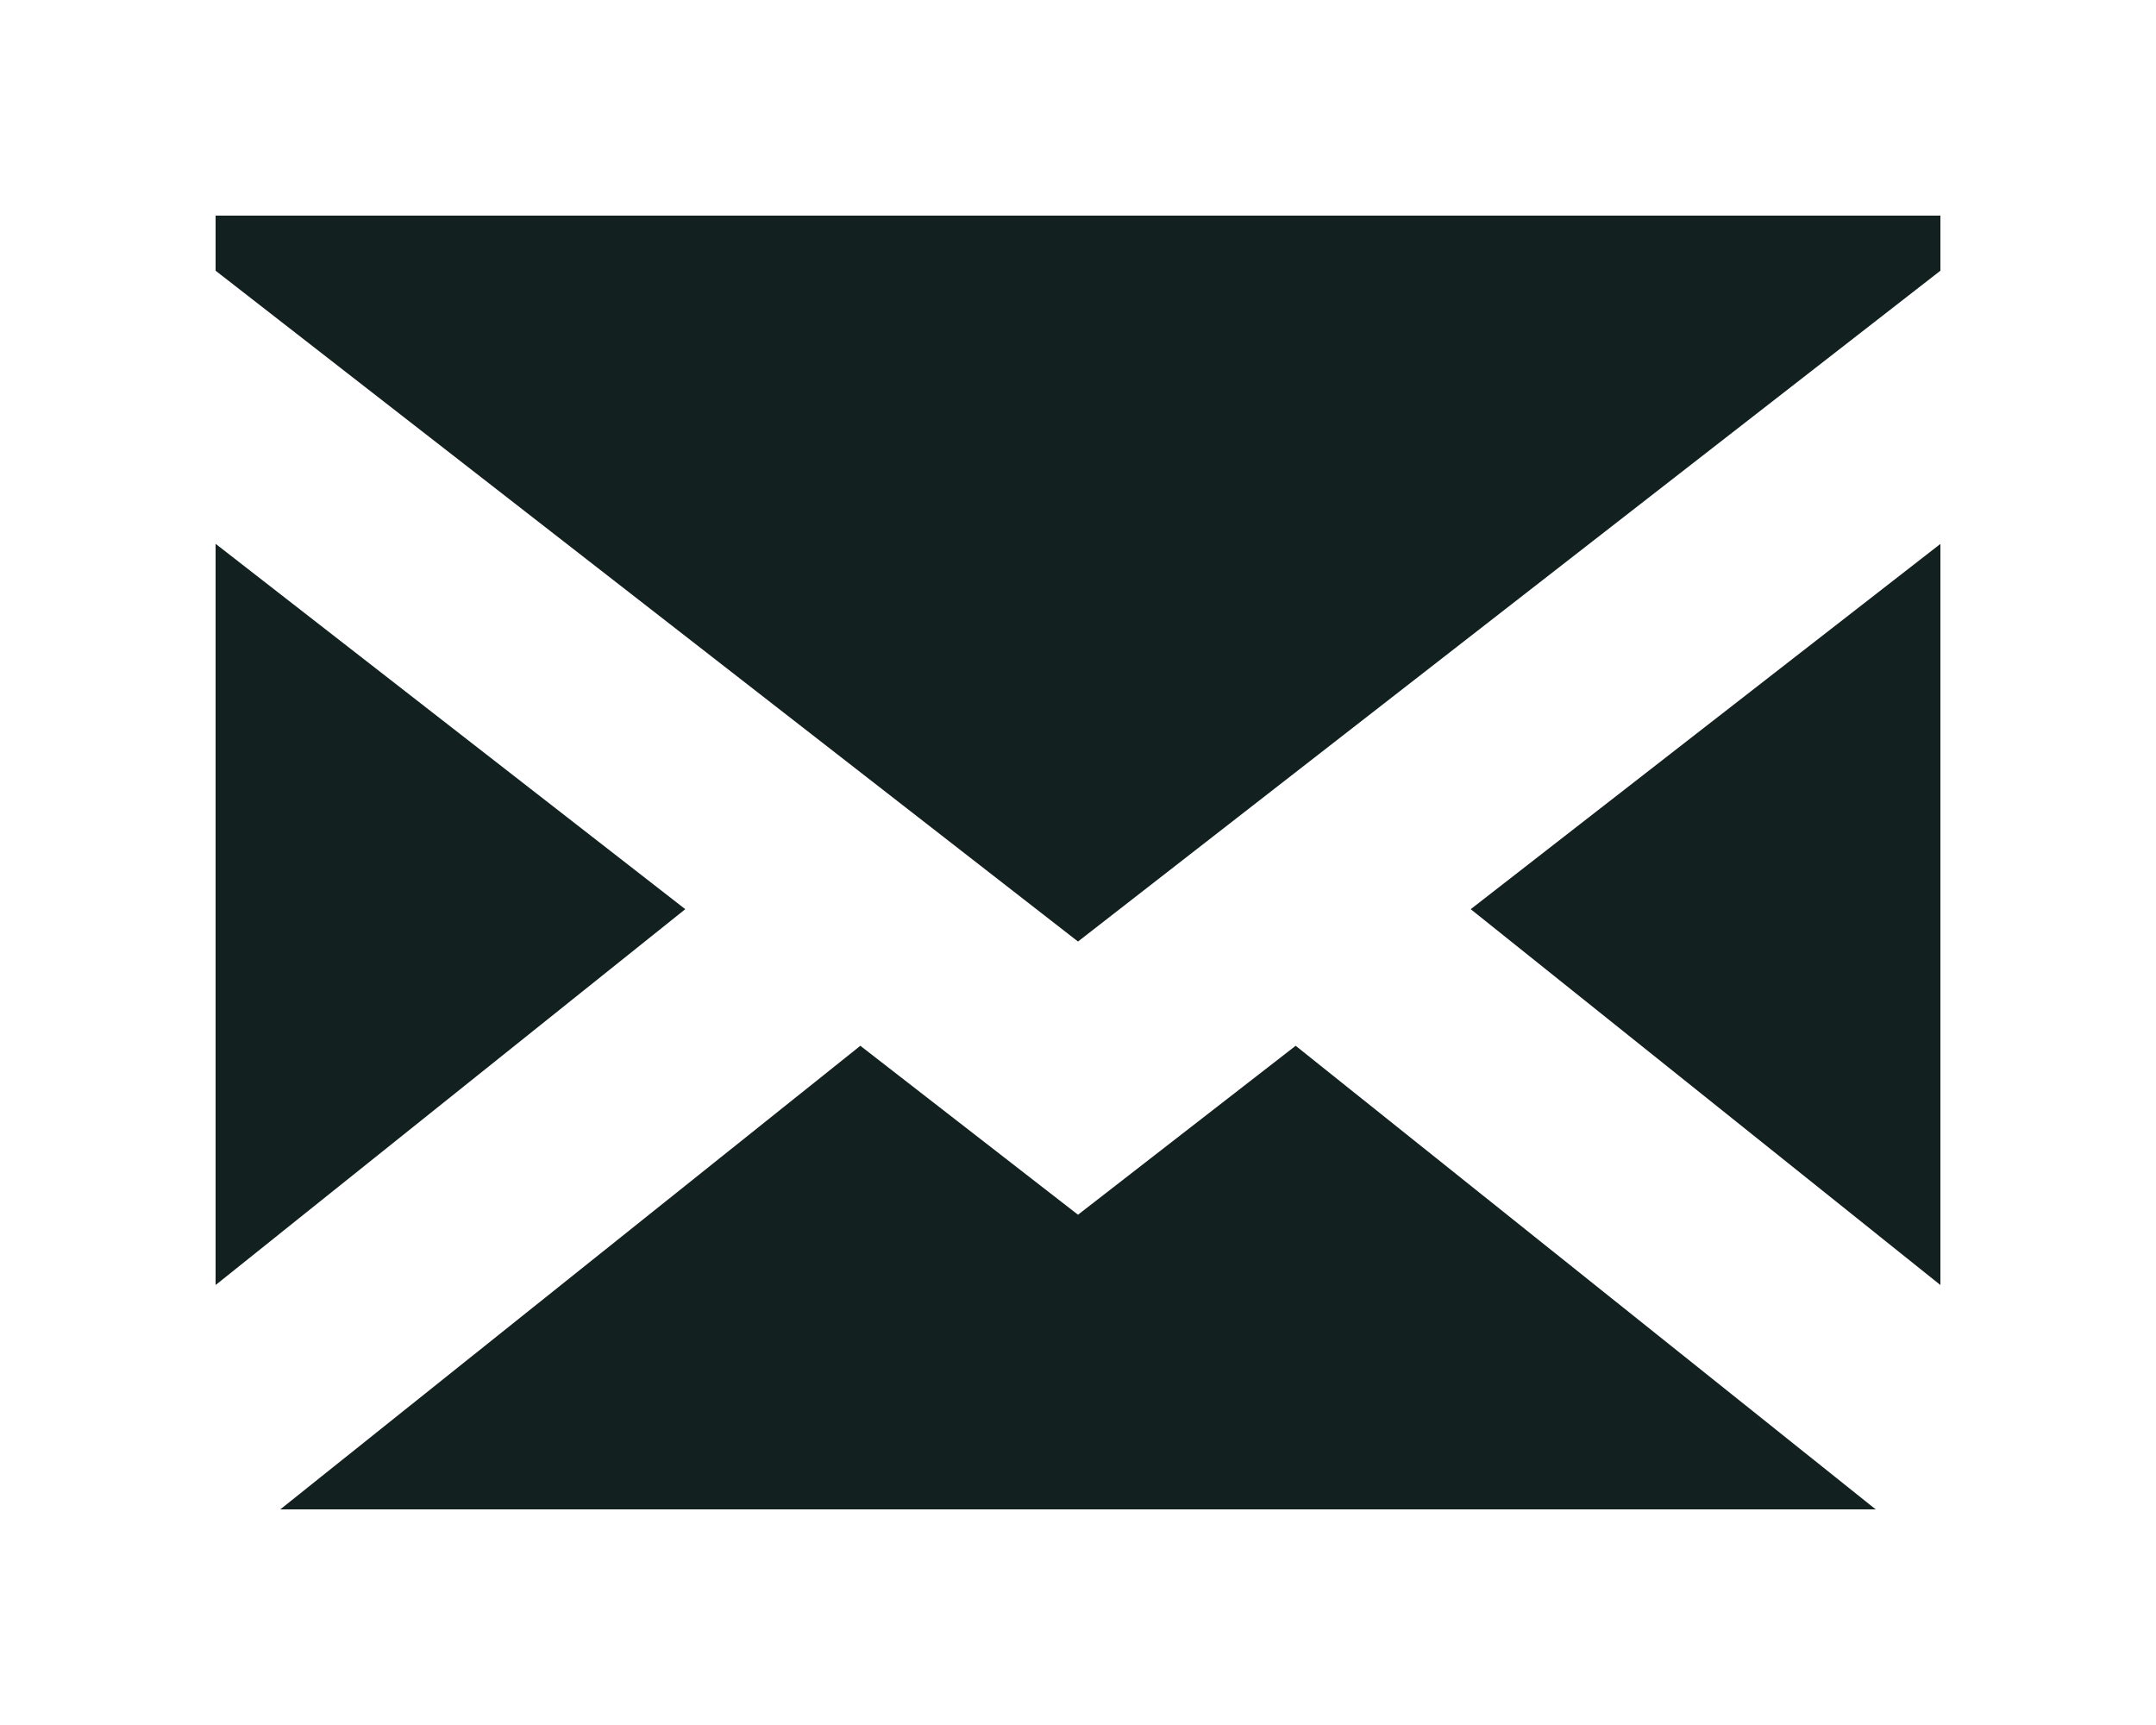 <svg width="20" height="16" viewBox="0 0 20 16" fill="none" xmlns="http://www.w3.org/2000/svg">
<rect width="20" height="16" fill="#263238"/>
<rect width="1440" height="5163" transform="translate(-646 -4991)" fill="#F0EDEA"/>
<rect x="-646" y="-243" width="1440" height="415" fill="#122120"/>
<path d="M0 0V16H20V0H0ZM7.981 9.7L10 11.267L12.019 9.7L17.4 14H2.6L7.981 9.7ZM2 11.919V5.044L6.357 8.433L2 11.919ZM13.643 8.433L18 5.045V11.919L13.643 8.433ZM18 2V2.511L10 8.733L2 2.511V2H18Z" fill="white"/>
</svg>

